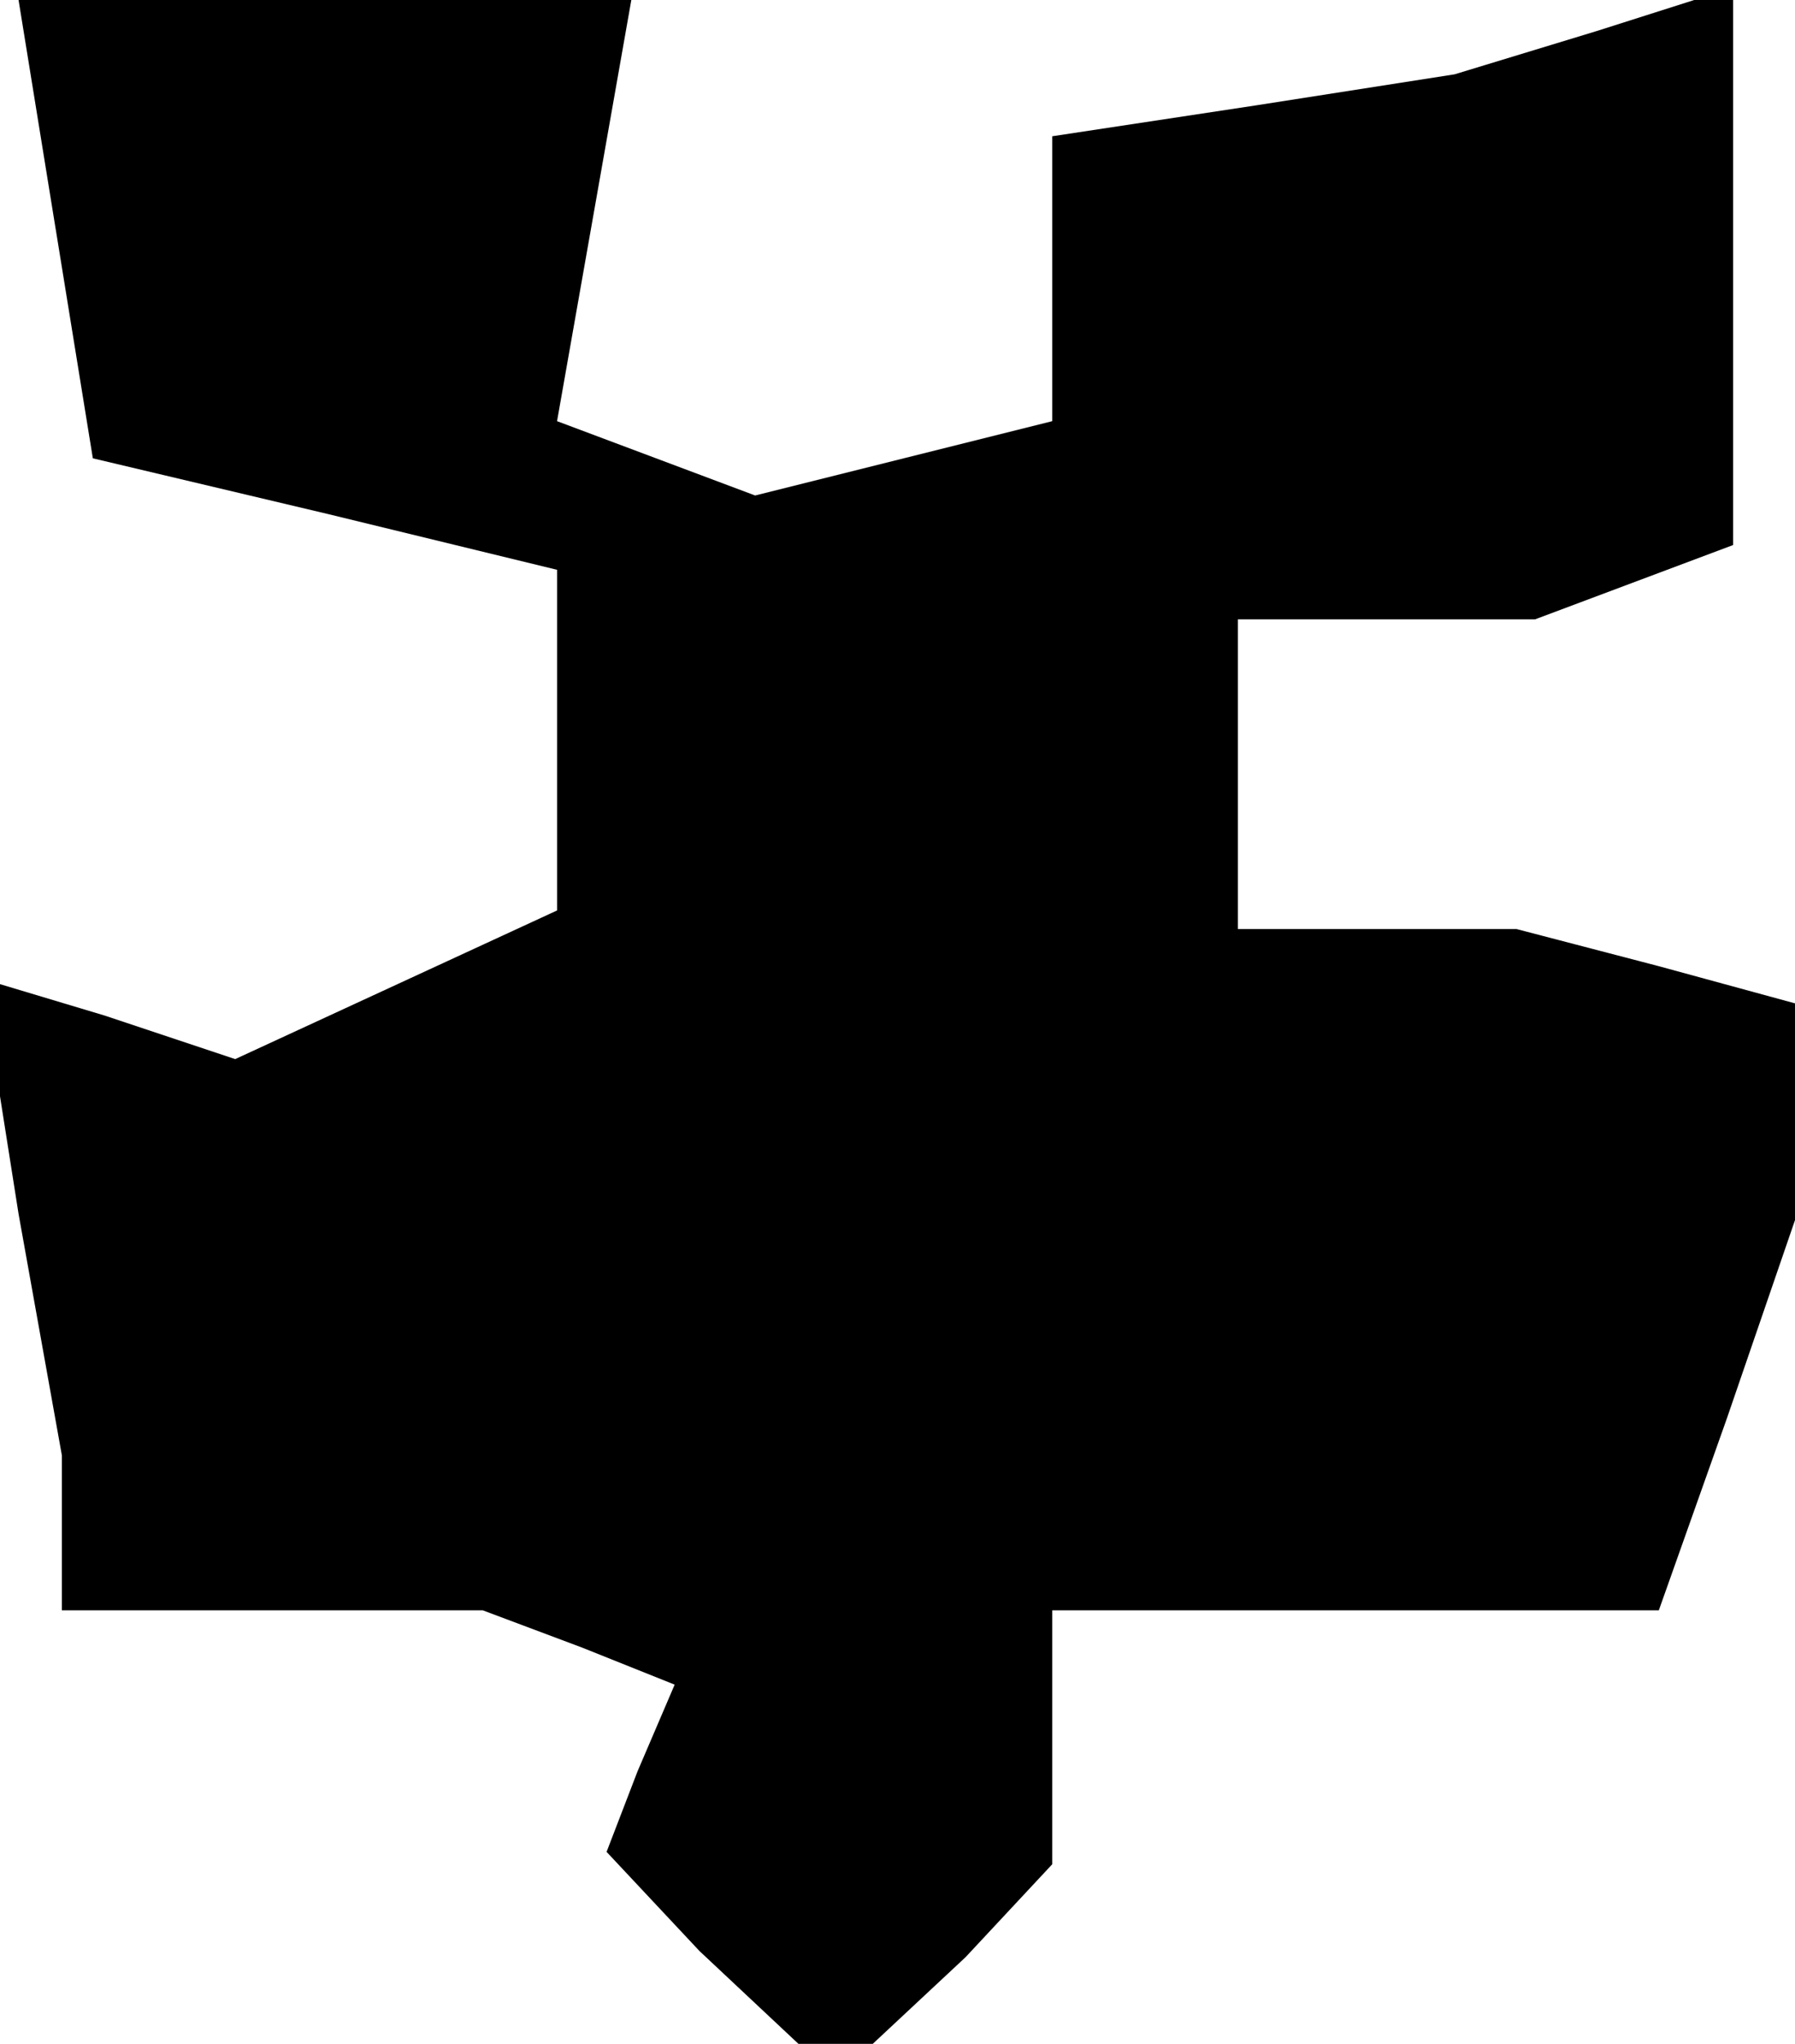 <?xml version="1.0" standalone="no"?>
<!DOCTYPE svg PUBLIC "-//W3C//DTD SVG 20010904//EN"
 "http://www.w3.org/TR/2001/REC-SVG-20010904/DTD/svg10.dtd">
<svg version="1.0" xmlns="http://www.w3.org/2000/svg"
 width="29pt" height="33pt" viewBox="0 0 29 33"
 preserveAspectRatio="xMidYMid meet">
<g transform="translate(0,33) scale(0.1,-0.1)"
fill="#000000" stroke="none">
<path d="M9 293 l6 -37 38 -9 37 -9 0 -27 0 -28 -26 -12 -26 -12 -21 7 -20 6
6 -38 7 -39 0 -12 0 -13 34 0 34 0 16 -6 15 -6 -6 -14 -5 -13 15 -16 16 -15 6
0 6 0 15 14 14 15 0 20 0 21 49 0 49 0 11 31 11 32 0 17 0 18 -22 6 -23 6 -22
0 -23 0 0 25 0 25 24 0 24 0 16 6 16 6 0 45 0 45 -22 -7 -23 -7 -32 -5 -33 -5
0 -23 0 -23 -24 -6 -24 -6 -16 6 -16 6 6 34 6 34 -49 0 -50 0 6 -37z"/>
</g>
</svg>
